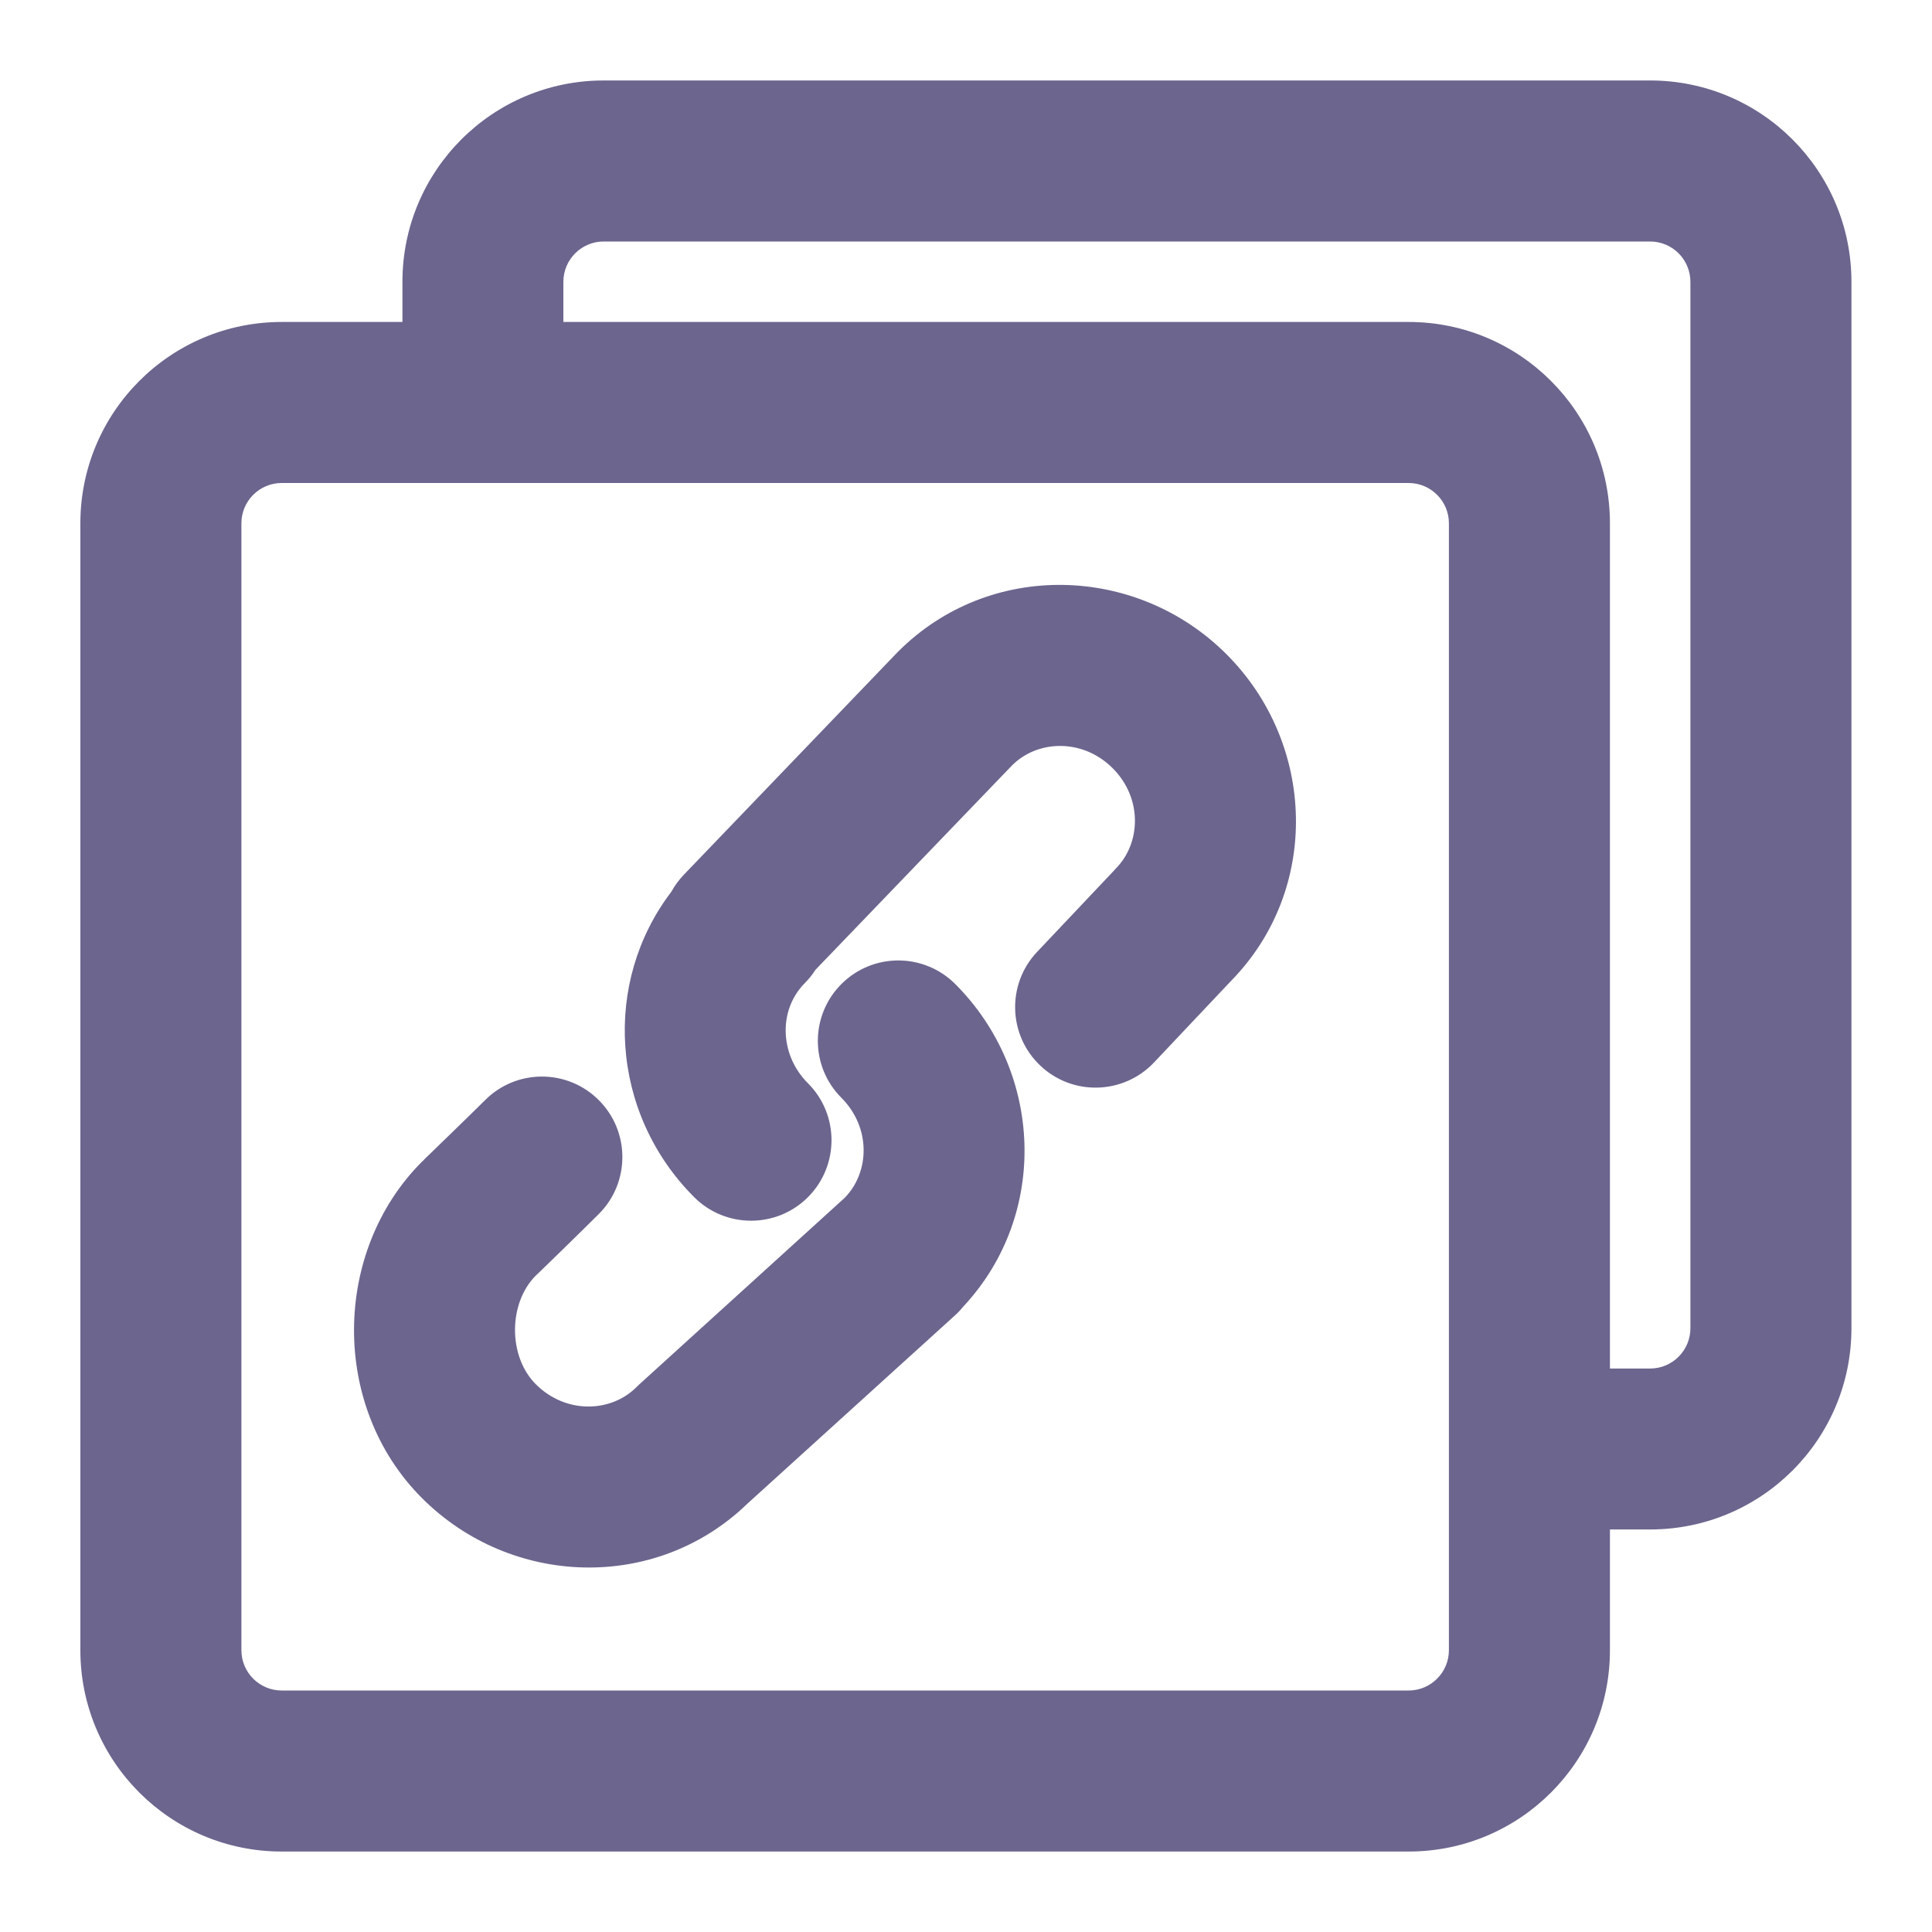 <svg width="20" height="20" viewBox="0 0 20 20" fill="none" xmlns="http://www.w3.org/2000/svg">
<path d="M17.082 0.833C18.233 0.833 19.166 1.766 19.166 2.917V13.75C19.166 14.901 18.233 15.833 17.082 15.833H16.666V17.083C16.666 18.234 15.733 19.167 14.582 19.167H2.916C1.765 19.167 0.832 18.234 0.832 17.083V5.417C0.832 4.266 1.765 3.333 2.916 3.333H4.166V2.917C4.166 1.766 5.098 0.833 6.249 0.833H17.082ZM2.916 5C2.686 5 2.499 5.187 2.499 5.417V17.083C2.499 17.313 2.686 17.5 2.916 17.5H14.582C14.812 17.5 14.999 17.313 14.999 17.083V5.417C14.999 5.187 14.812 5 14.582 5H2.916ZM8.71 10.187C9.035 9.861 9.563 9.861 9.889 10.187C10.799 11.098 10.858 12.57 9.978 13.519C9.951 13.552 9.922 13.584 9.89 13.613L7.737 15.566C6.79 16.482 5.29 16.43 4.368 15.508C3.417 14.556 3.444 12.951 4.368 12.026L4.38 12.015C4.381 12.014 4.382 12.013 4.384 12.012C4.387 12.009 4.391 12.003 4.397 11.997C4.41 11.985 4.427 11.968 4.449 11.947C4.493 11.904 4.555 11.844 4.623 11.778C4.76 11.646 4.919 11.49 5.021 11.389C5.346 11.063 5.874 11.063 6.199 11.389C6.524 11.714 6.524 12.242 6.199 12.567C6.088 12.678 5.921 12.841 5.785 12.974C5.716 13.04 5.654 13.101 5.609 13.145C5.587 13.166 5.569 13.183 5.557 13.195C5.553 13.199 5.549 13.202 5.547 13.204C5.262 13.489 5.257 14.04 5.547 14.33C5.858 14.64 6.323 14.624 6.588 14.36L6.617 14.332L8.745 12.399C9.004 12.134 9.018 11.673 8.71 11.364C8.385 11.039 8.385 10.512 8.71 10.187ZM6.249 2.5C6.019 2.5 5.832 2.687 5.832 2.917V3.333H14.582C15.733 3.333 16.666 4.266 16.666 5.417V14.167H17.082C17.312 14.167 17.499 13.98 17.499 13.75V2.917C17.499 2.687 17.312 2.5 17.082 2.5H6.249ZM9.299 6.744C10.244 5.799 11.766 5.842 12.697 6.773C13.623 7.7 13.671 9.209 12.743 10.155L11.947 10.998C11.631 11.332 11.104 11.348 10.77 11.032C10.435 10.716 10.42 10.188 10.736 9.854L11.532 9.012L11.548 8.994C11.812 8.73 11.829 8.264 11.519 7.953C11.208 7.642 10.742 7.658 10.477 7.923L8.441 10.04C8.411 10.087 8.376 10.132 8.335 10.173C8.191 10.317 8.121 10.512 8.135 10.717C8.147 10.894 8.222 11.072 8.364 11.214C8.689 11.539 8.689 12.067 8.364 12.393C8.039 12.718 7.511 12.718 7.186 12.393C6.751 11.958 6.511 11.398 6.473 10.829C6.435 10.271 6.592 9.7 6.95 9.231C6.985 9.167 7.029 9.107 7.082 9.052L9.286 6.757C9.29 6.753 9.295 6.748 9.299 6.744Z" fill="#6C658E"/>
</svg>
